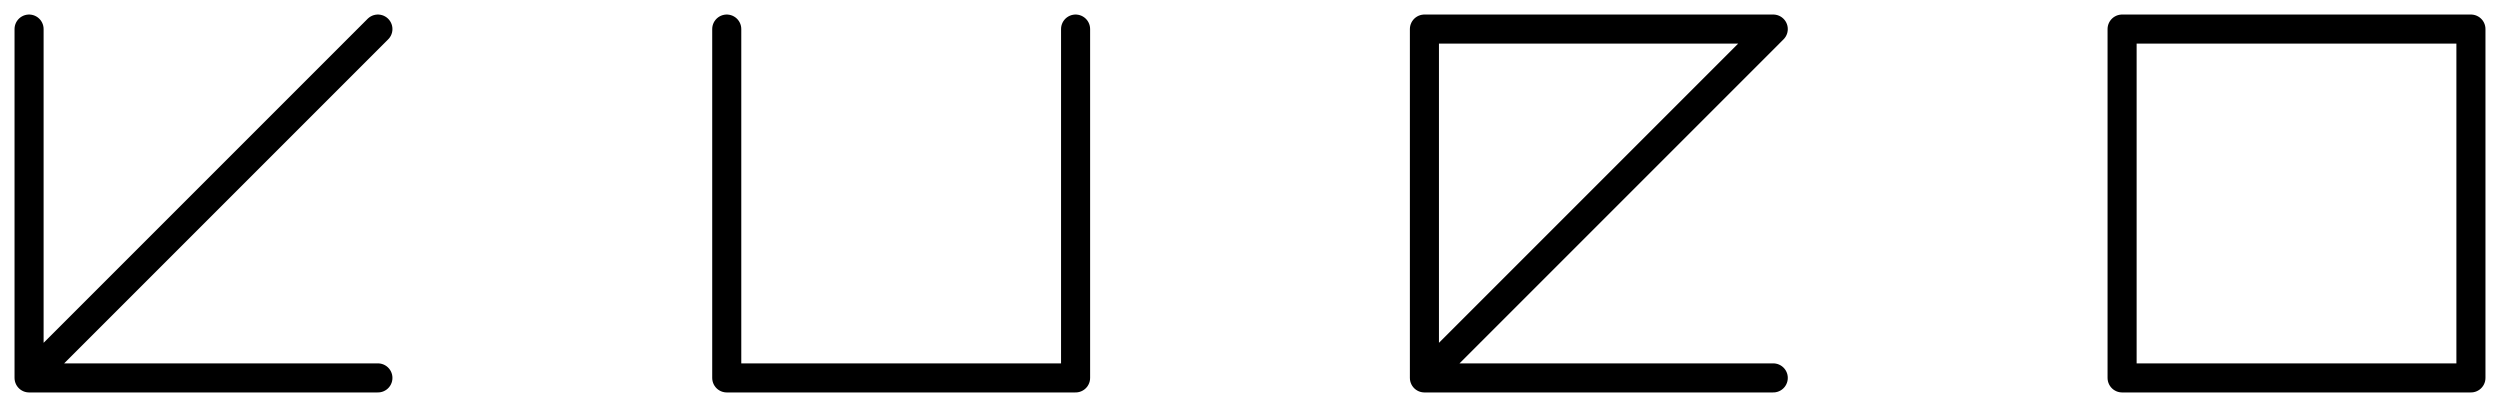 <svg xmlns="http://www.w3.org/2000/svg" baseProfile="full" version="1.1" width="430px" height="70px" style="fill: none; width: 430px; height: 70px; stroke-width: 5;"><path d="" style="stroke-width: 10; stroke-linecap: round; stroke-linejoin: round; stroke: rgb(204, 204, 204); fill: none;"/><path d="" style="stroke-width: 10; stroke-linecap: round; stroke-linejoin: round; stroke: rgb(153, 153, 153); fill: none;"/><path d="M5,5 L5,5 L5,65 L65,65 M65,5 L65,5 L5,65 M125,5 L125,5 L125,65 L185,65 L185,5 M245,65 L245,65 L245,5 L305,5 L245,65 L305,65 M365,5 L365,5 L365,65 L425,65 L425,5 L365,5 " style="stroke-width: 5; stroke-linecap: round; stroke-linejoin: round; stroke: rgb(0, 0, 0); fill: none;"/></svg>
